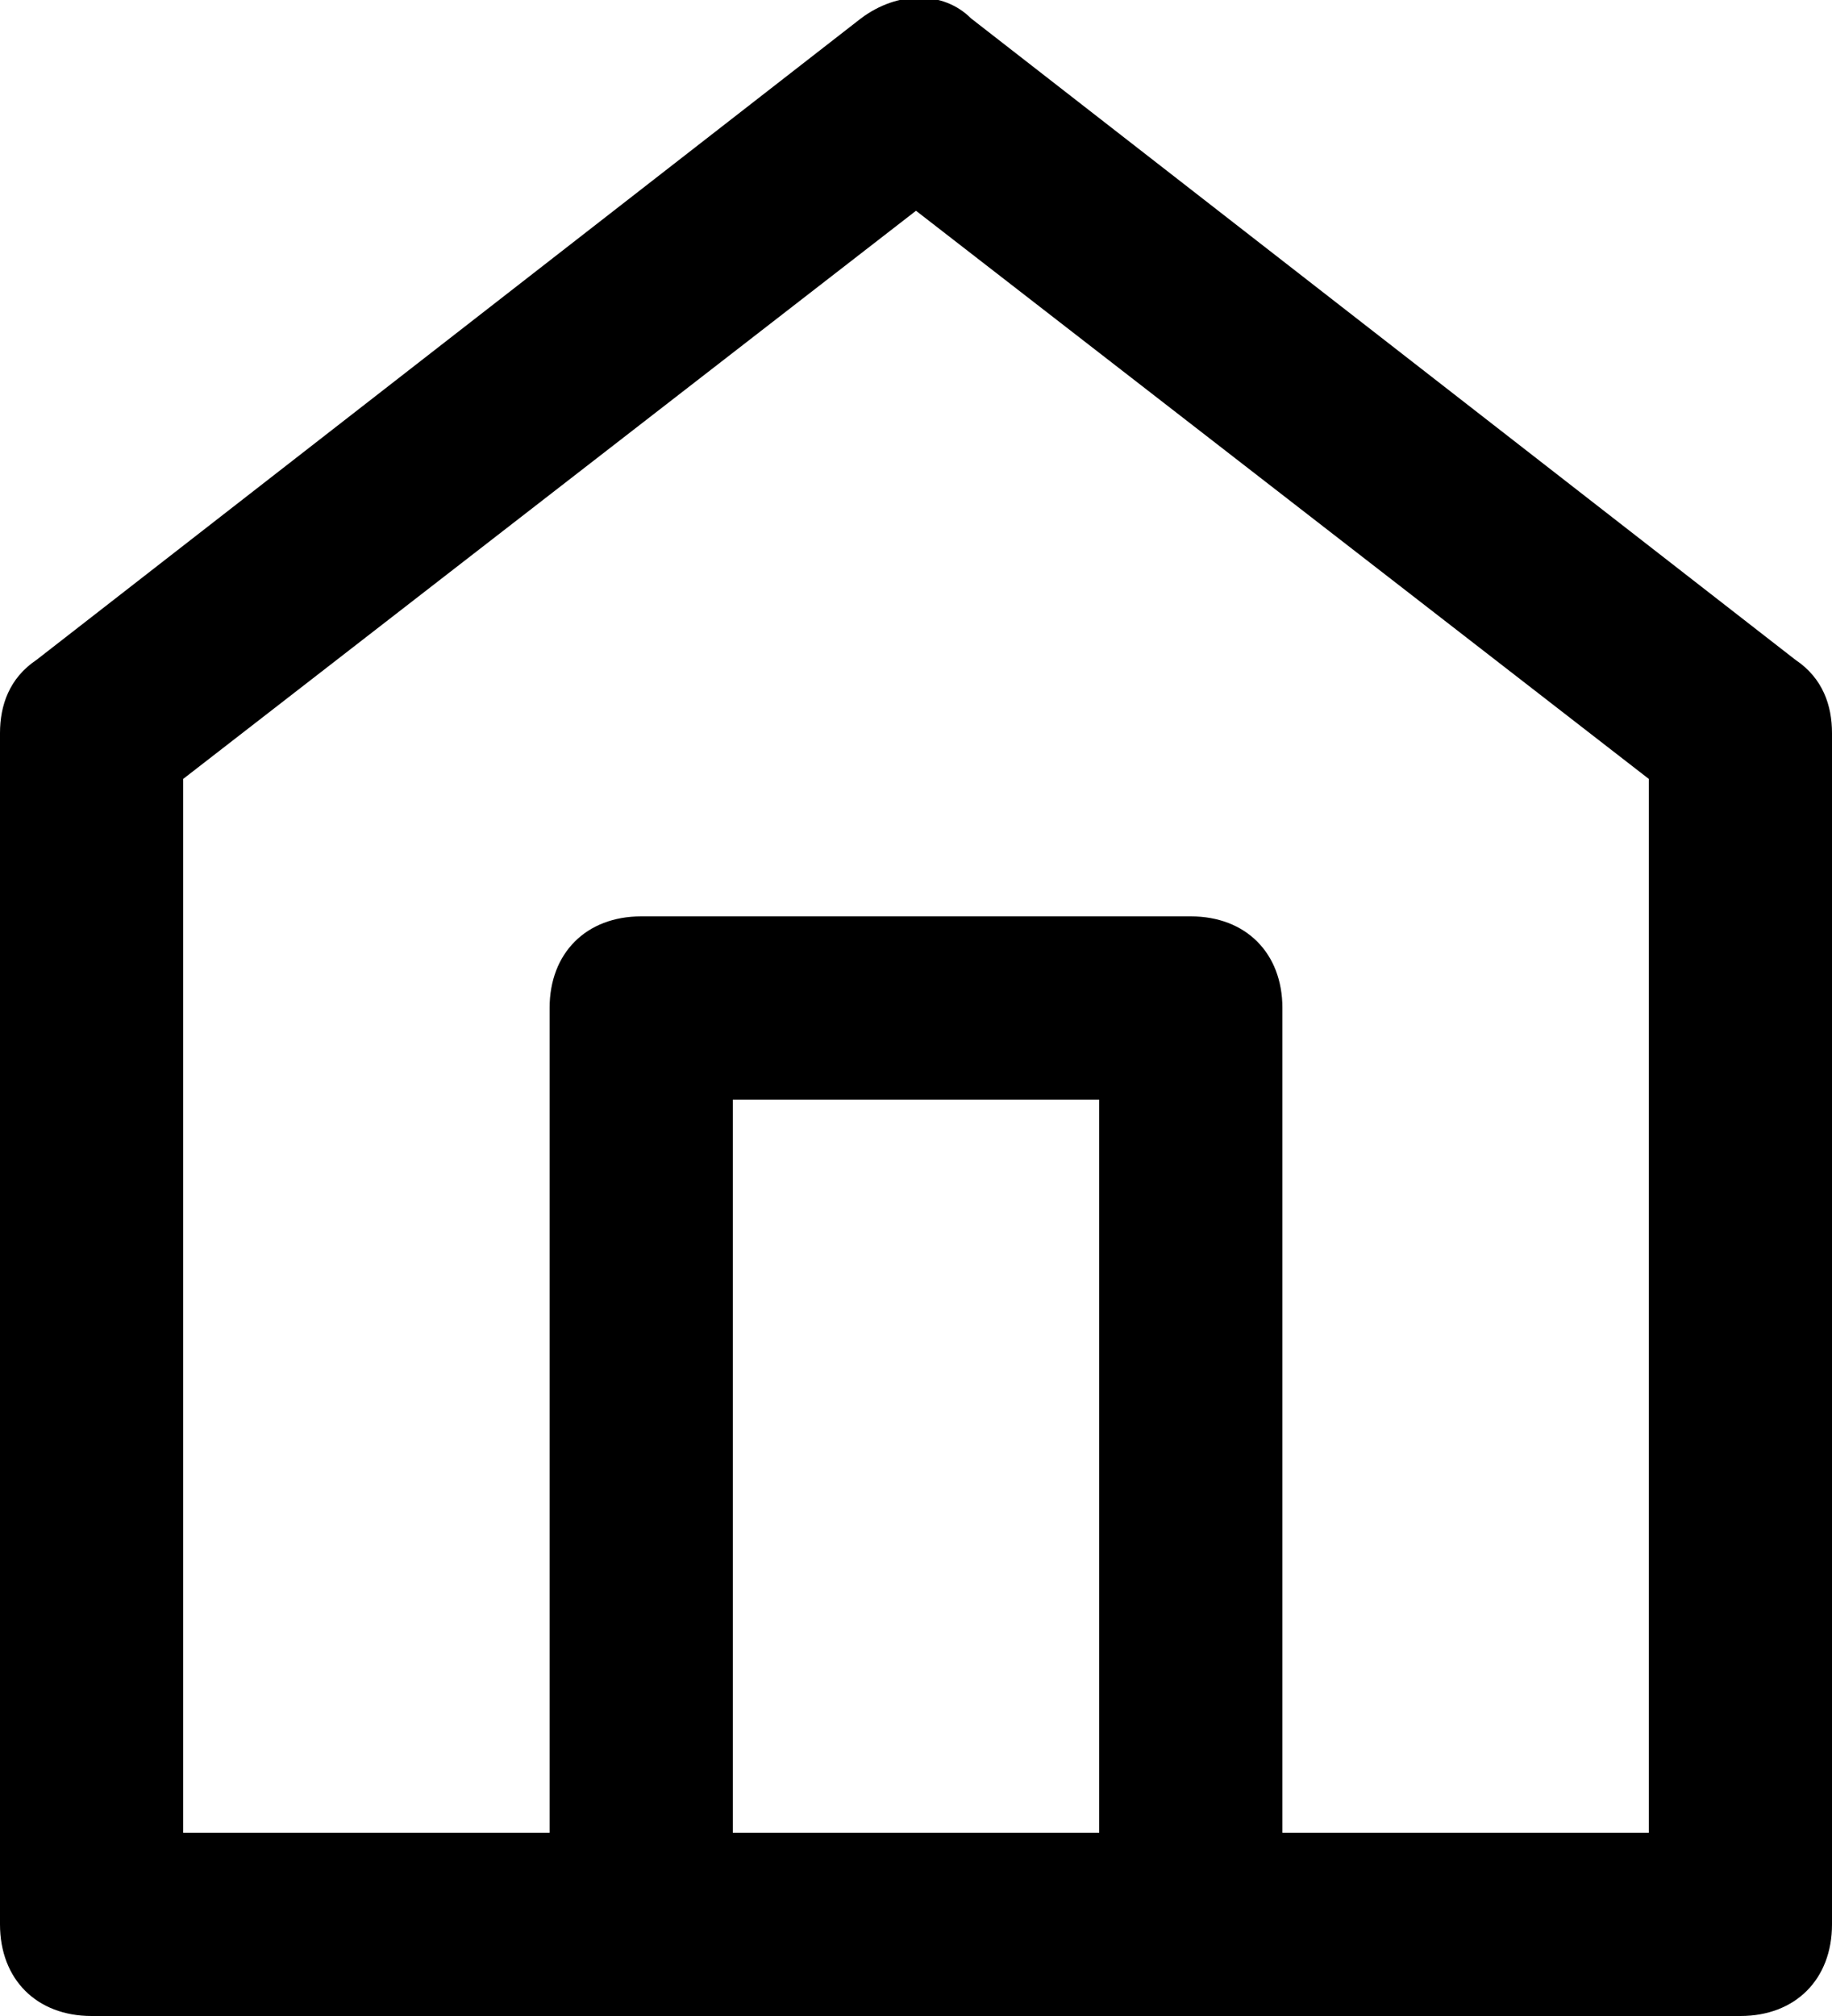 <?xml version="1.0" encoding="utf-8"?>
<!-- Generator: Adobe Illustrator 24.3.0, SVG Export Plug-In . SVG Version: 6.00 Build 0)  -->
<svg version="1.1" xmlns="http://www.w3.org/2000/svg" xmlns:xlink="http://www.w3.org/1999/xlink" x="0px" y="0px"
	 viewBox="0 0 20 22" xml:space="preserve">
    <path d="M19 22H1c-.6 0-1-.4-1-1V8c0-.3.1-.6.4-.8l9-7c.4-.3.9-.3 1.2 0l9 7c.3.2.4.5.4.8v13c0 .6-.4 1-1 1zm-5-2h4V8.5l-8-6.2-8 6.2V20h4v-9c0-.6.4-1 1-1h6c.6 0 1 .4 1 1v9zm-6 0h4v-8H8v8z"></path>
</svg>
